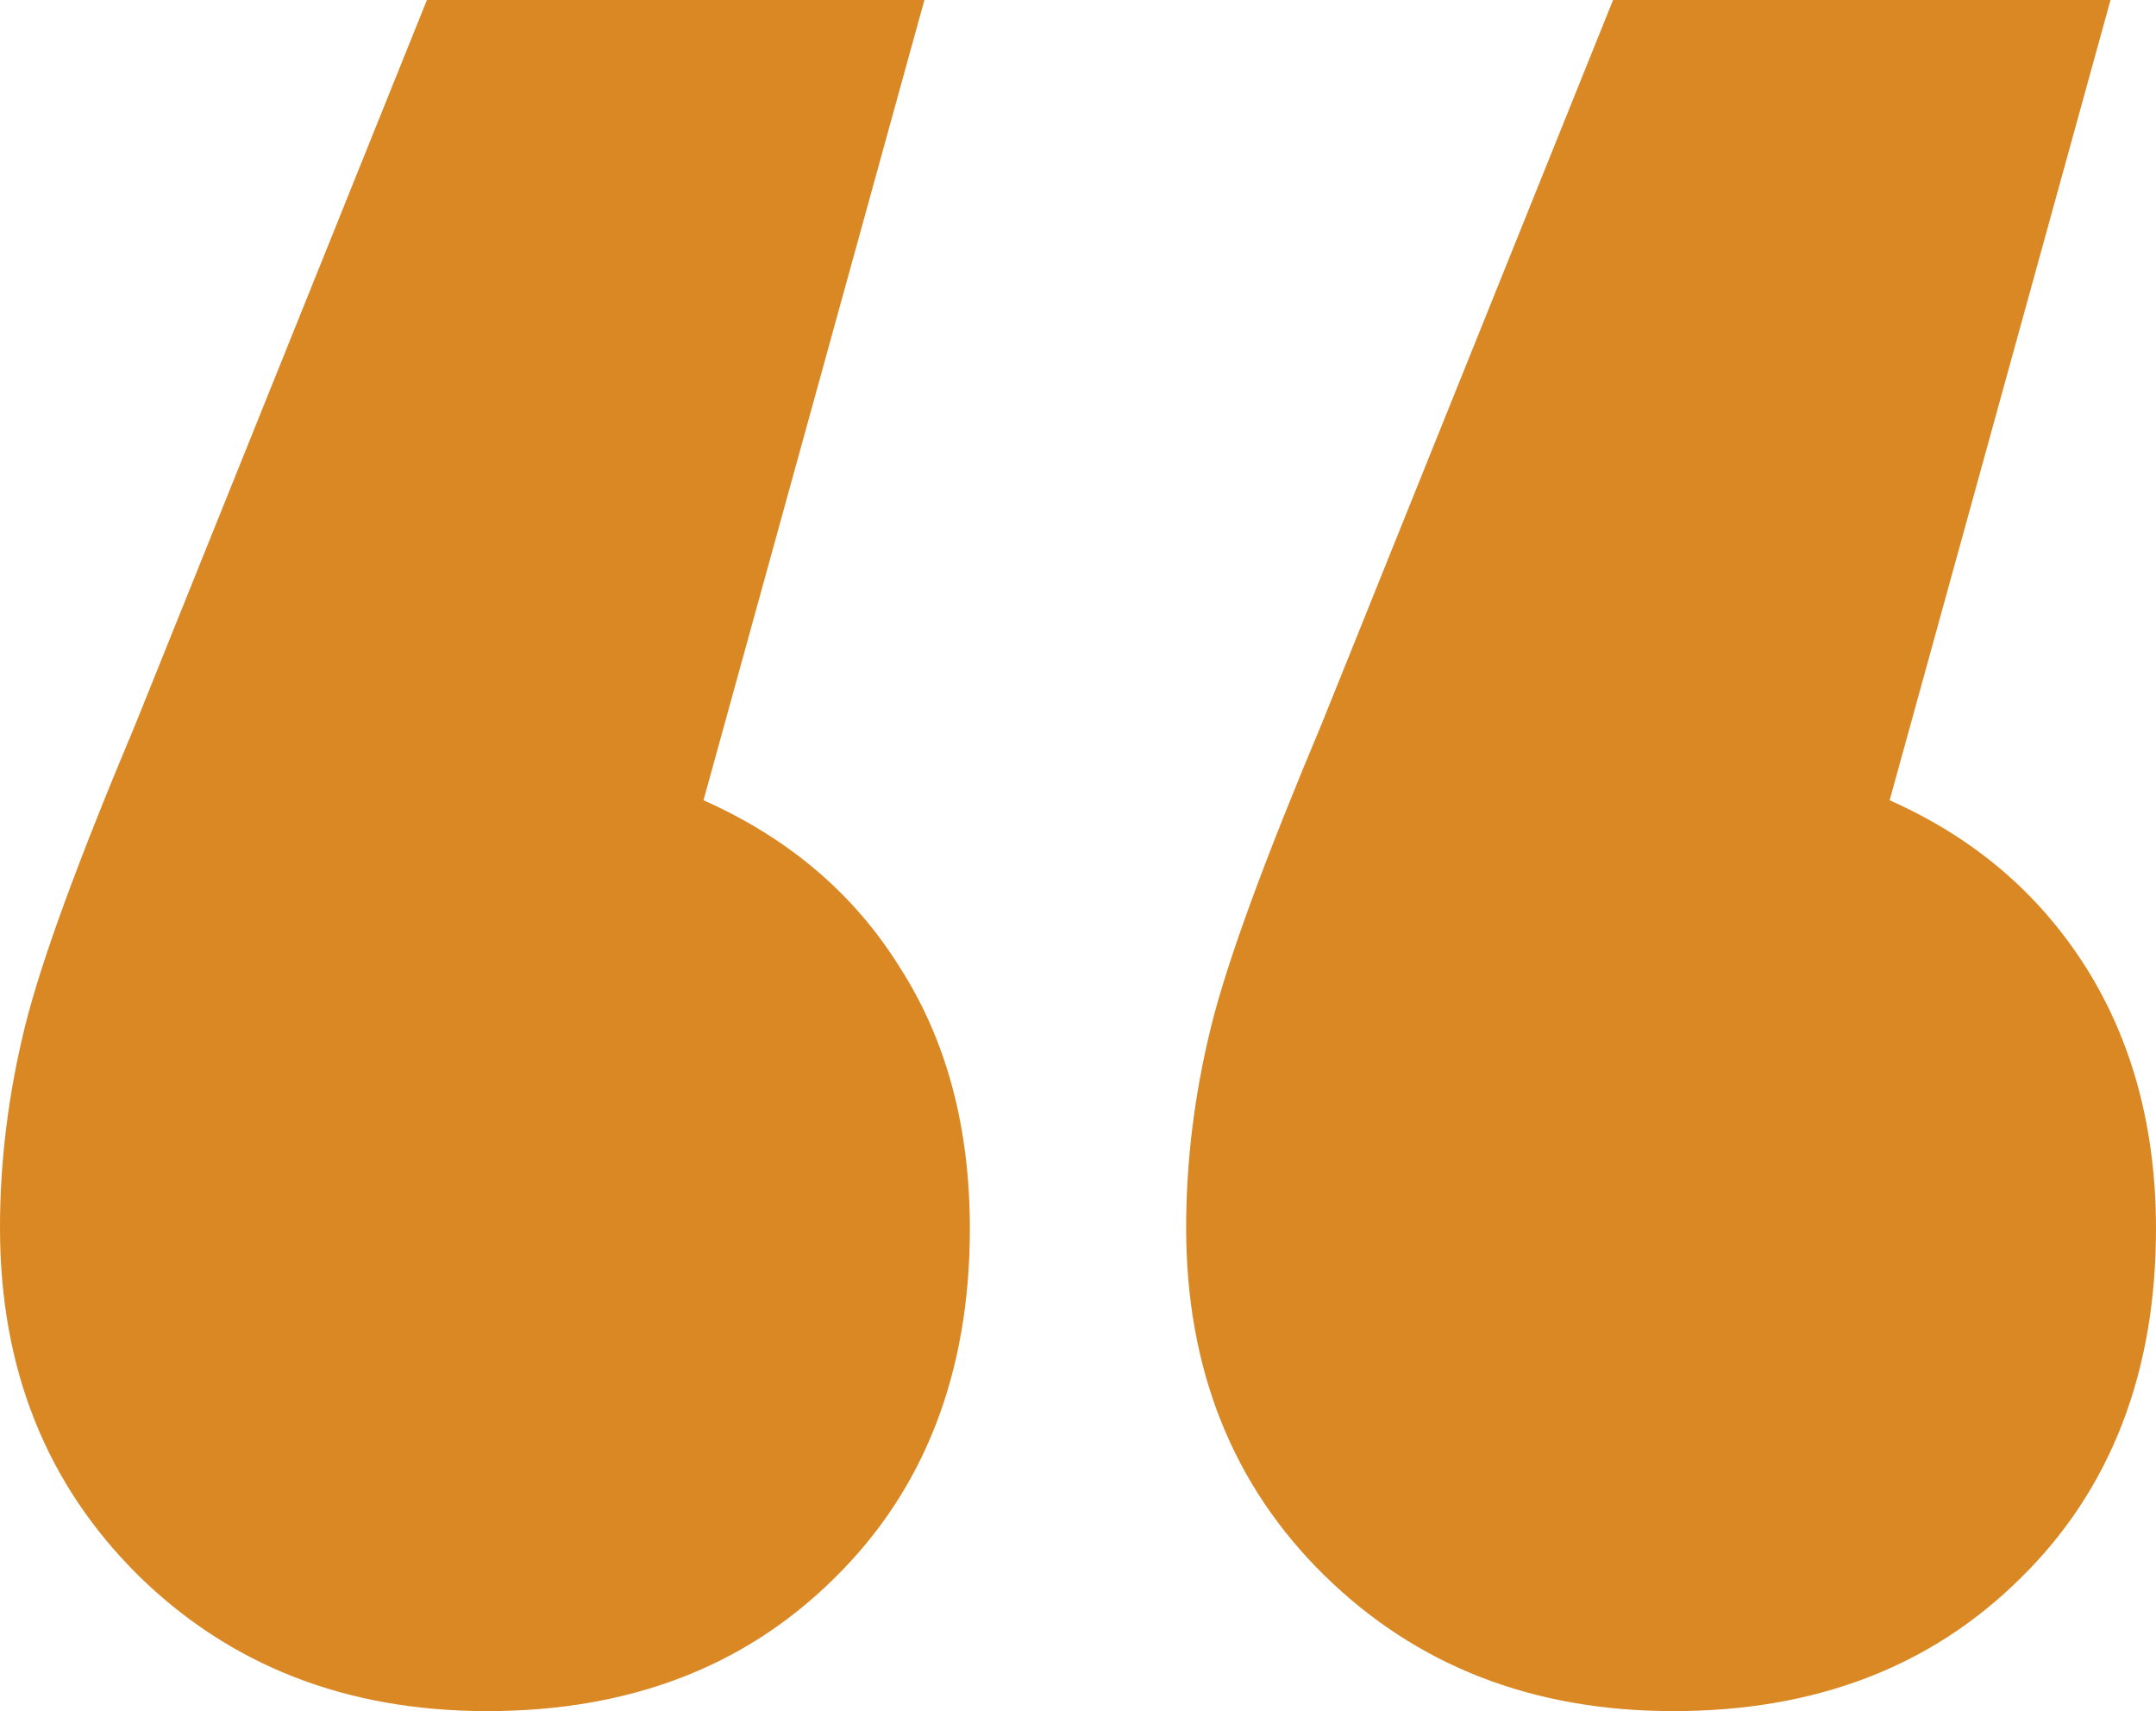 <svg width="63" height="50" viewBox="0 0 63 50" fill="none" xmlns="http://www.w3.org/2000/svg">
<path d="M26.279 28.245C27.663 30.391 28.34 32.944 28.34 35.904C28.34 40.114 27.012 43.536 24.381 46.116C21.75 48.724 18.36 50 14.238 50C10.116 50 6.726 48.669 4.041 46.035C1.356 43.373 0 40.005 0 35.877C0 33.922 0.244 31.966 0.732 29.984C1.22 28.028 2.305 25.095 3.96 21.157L12.475 0H27.012L20.557 23.384C22.998 24.47 24.923 26.073 26.279 28.245ZM60.939 28.245C62.295 30.391 63 32.944 63 35.904C63 40.114 61.671 43.536 59.041 46.116C56.41 48.724 53.02 50 48.898 50C44.775 50 41.385 48.669 38.7 46.035C36.016 43.4 34.66 40.005 34.66 35.877C34.66 33.922 34.904 31.966 35.392 29.984C35.88 28.028 36.965 25.095 38.619 21.157L47.135 0H61.671L55.217 23.384C57.657 24.47 59.556 26.073 60.939 28.245Z" fill="#DA8824"/>
</svg>
